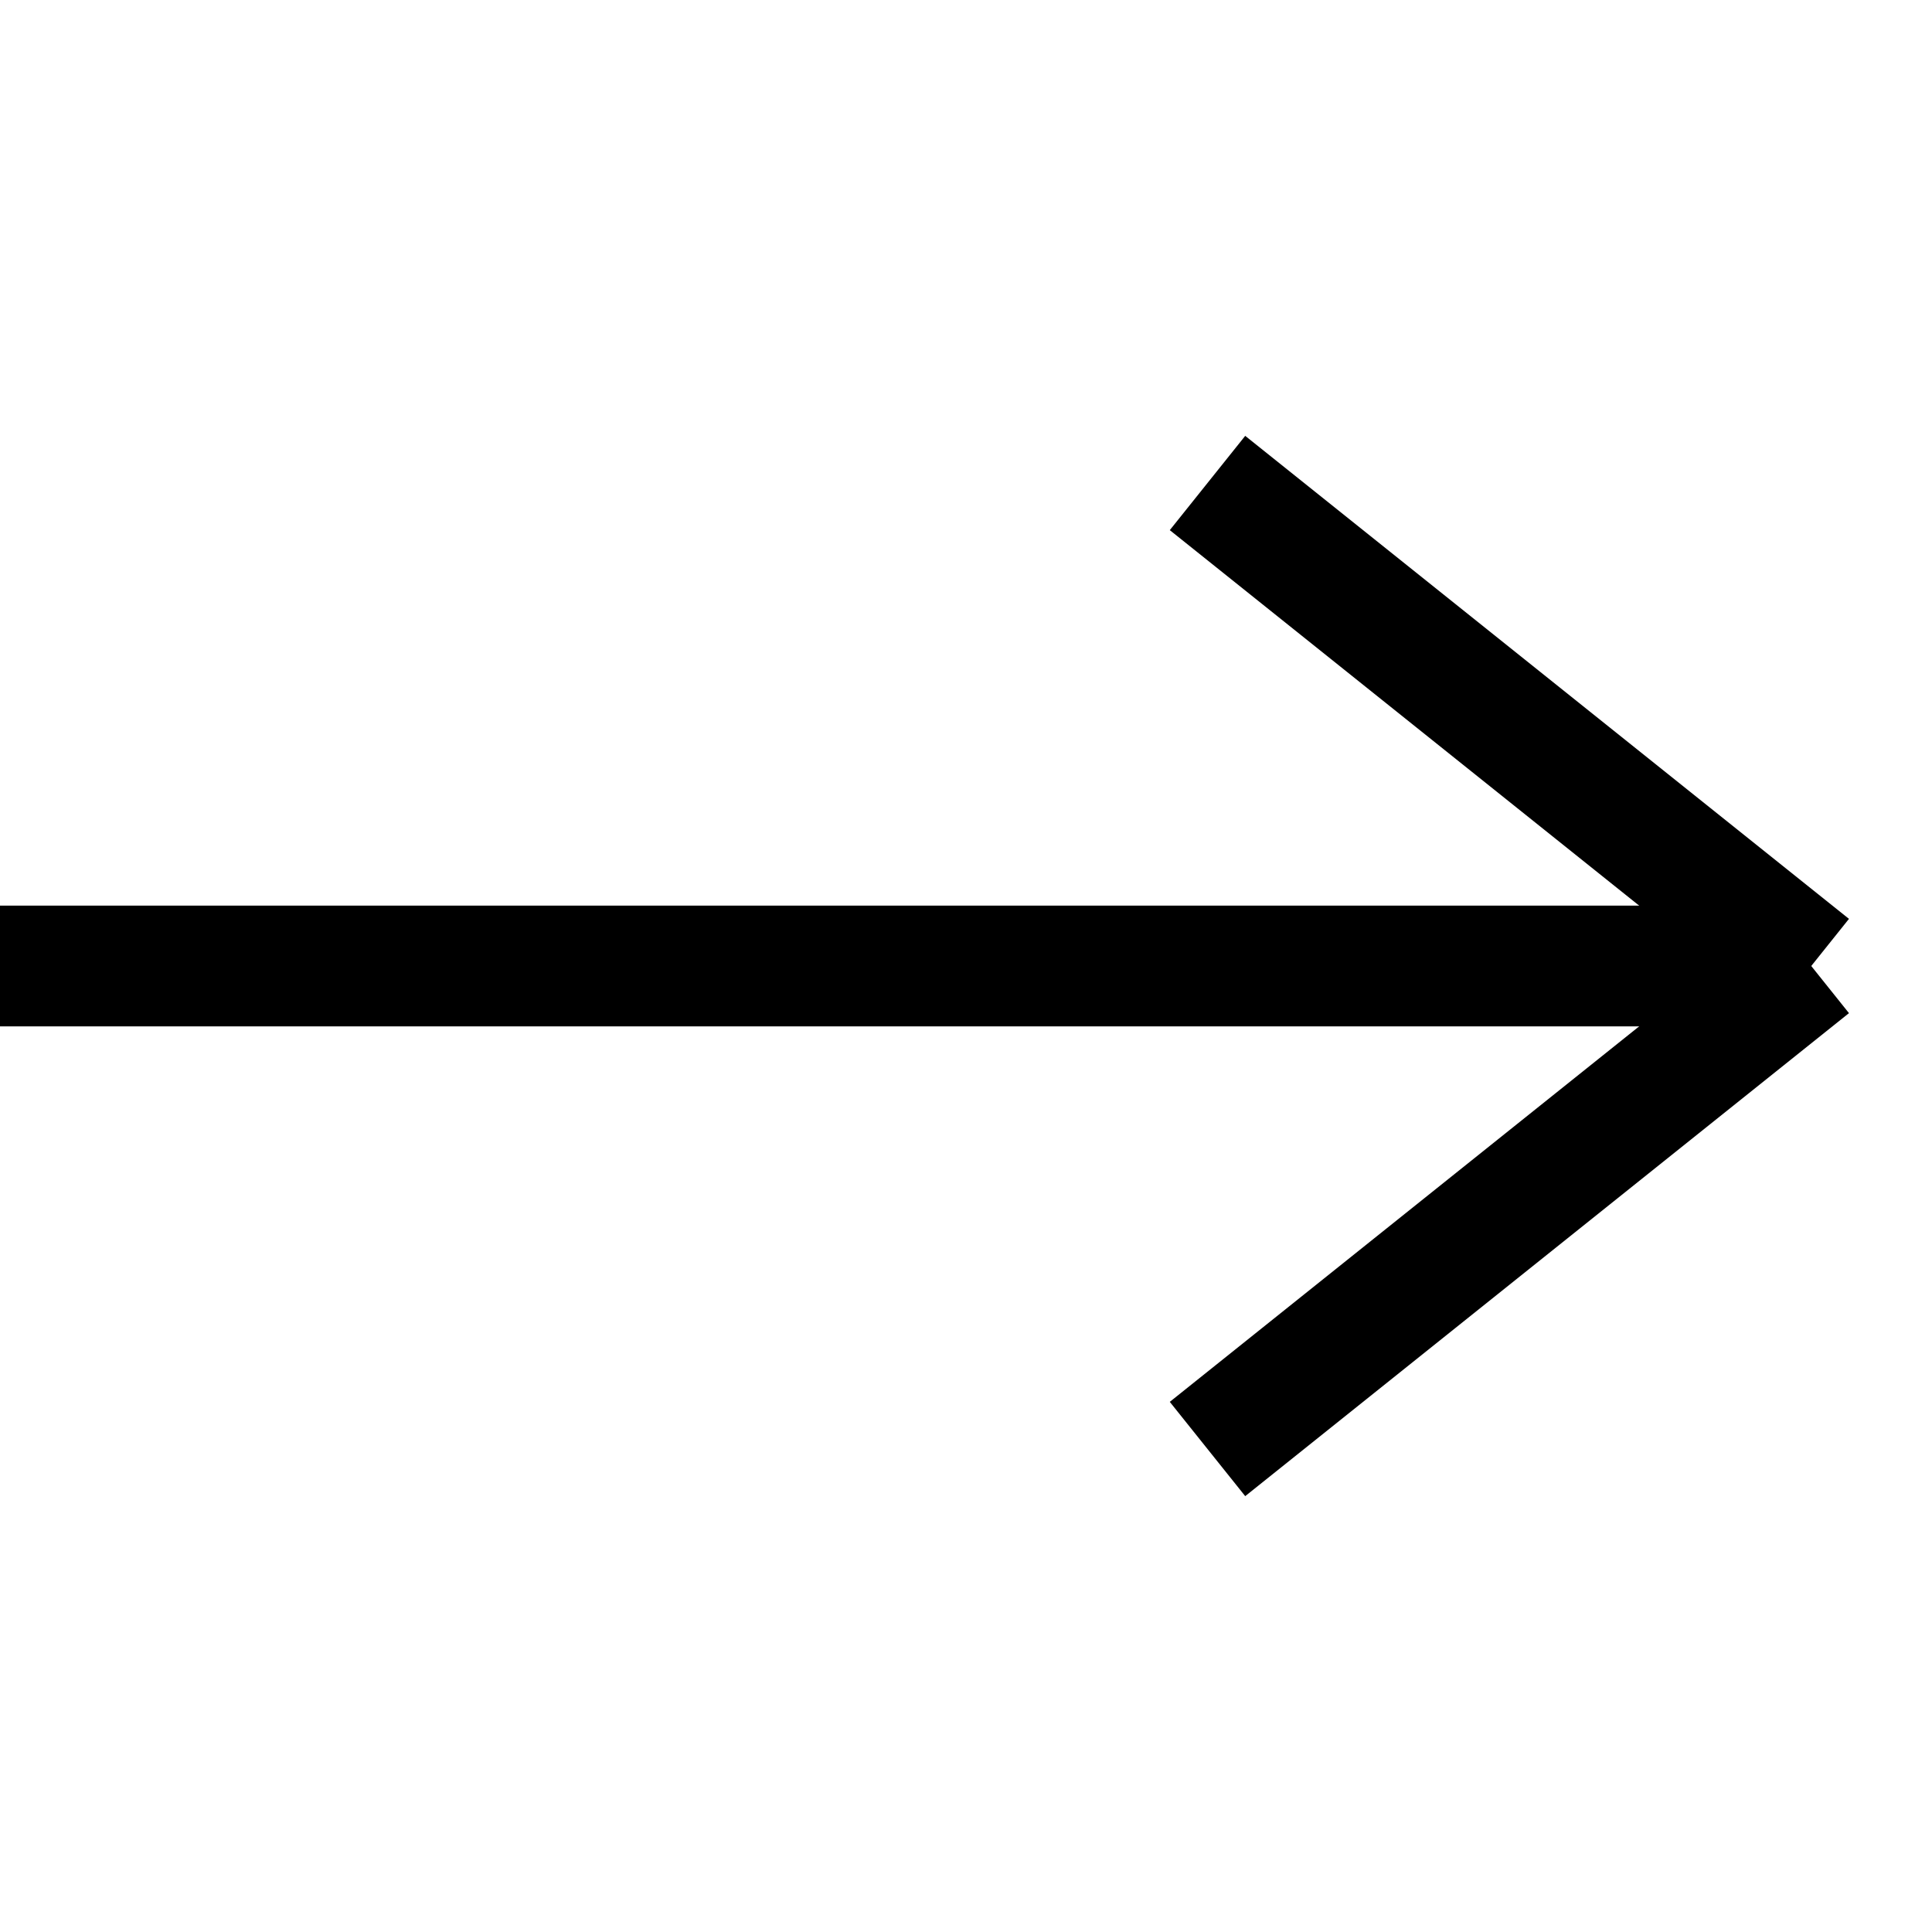 <svg xmlns="http://www.w3.org/2000/svg" version="1.1" width="16" height="16">
    <line x1="0" y1="8" x2="15" y2="8" stroke="#000000" stroke-width="1"></line>
    <line x1="10" y1="4" x2="15" y2="8" stroke="#000000" stroke-width="1"></line>
    <line x1="15" y1="8" x2="10" y2="12" stroke="#000000" stroke-width="1"></line>
</svg>